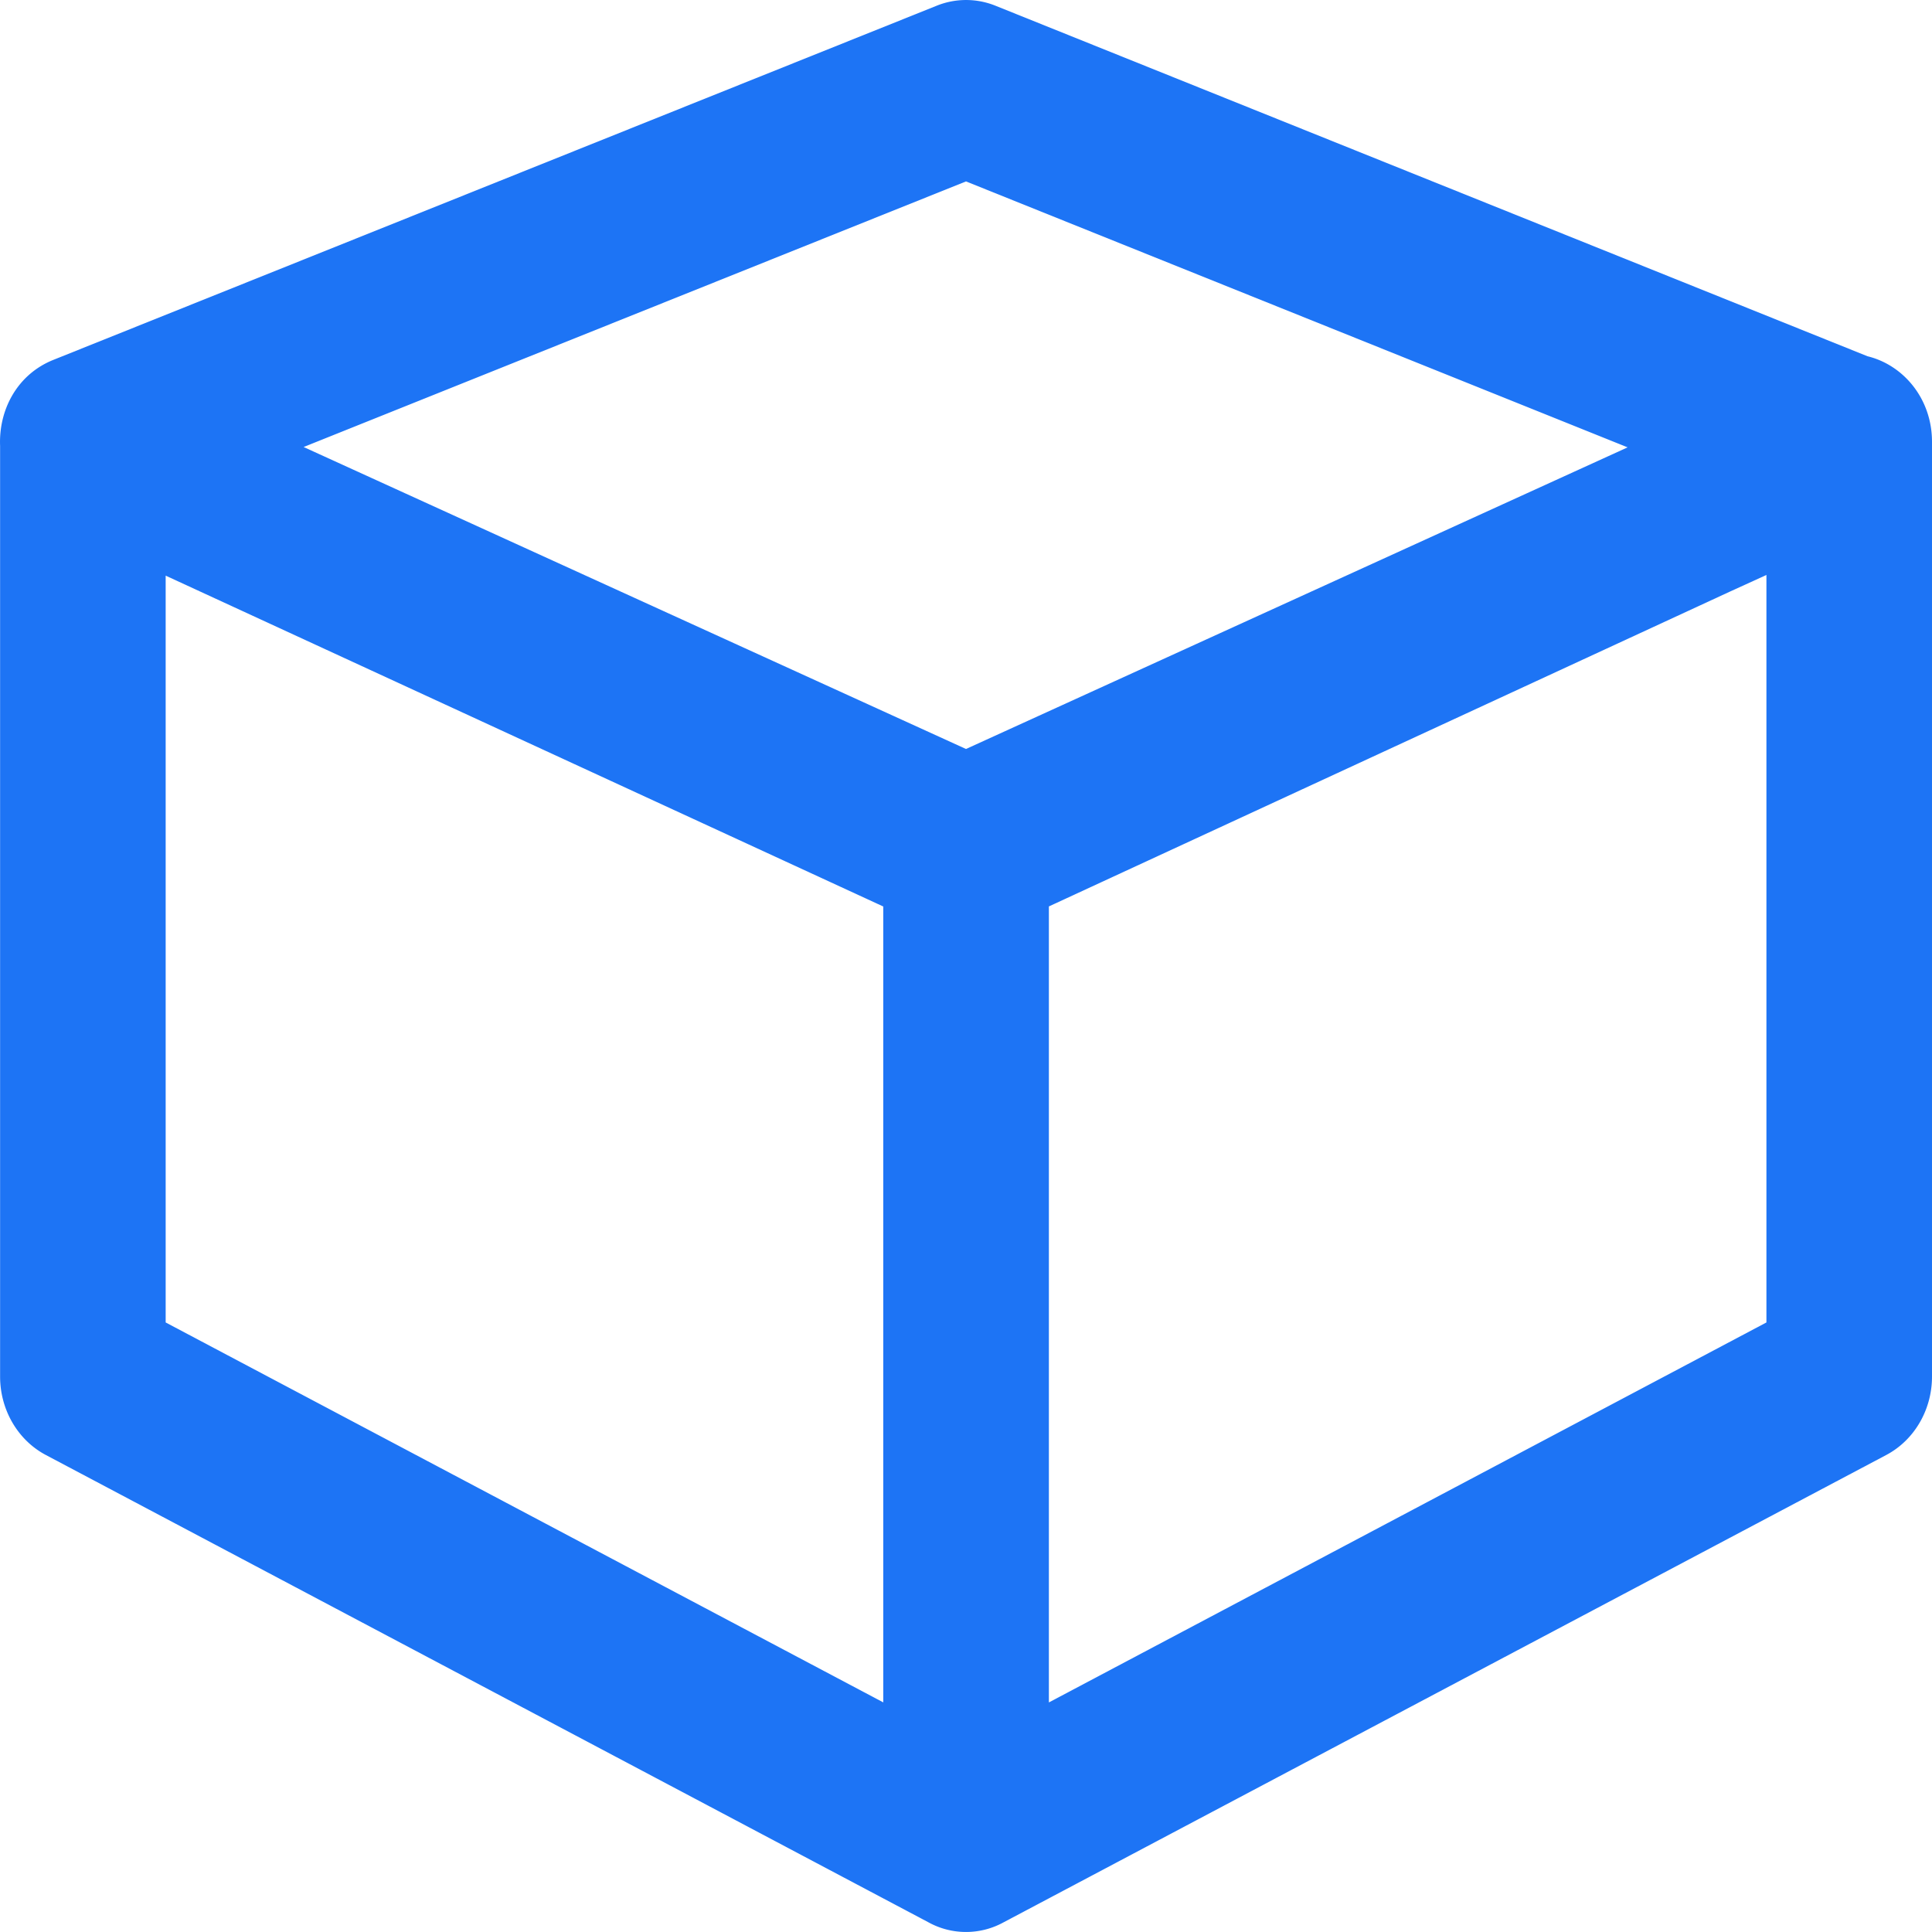<svg xmlns="http://www.w3.org/2000/svg" xmlns:xlink="http://www.w3.org/1999/xlink" width="40" height="40" viewBox="0 0 40 40"><defs><path id="a" d="M32.002 43.232c-.031-.73.34-1.476 1.105-1.782l18.287-7.332a1.626 1.626 0 011.215 0l18.056 7.258c.74.18 1.335.875 1.335 1.771v19.354c0 .688-.367 1.316-.947 1.623l-18.27 9.673a1.613 1.613 0 01-1.565 0l-18.269-9.673c-.58-.307-.947-.935-.947-1.623V43.232zm6.284.023L52 49.507l13.698-6.245L52 37.756l-13.714 5.499zm15.43 9.512v16.48l14.856-7.867V45.904l-.77.351-14.087 6.512zm-18.286-6.85V61.38l14.857 7.866V52.768l-14.857-6.85z"/></defs><use fill="#1D74F5" transform="translate(-32 -34)" xlink:href="#a"/></svg>